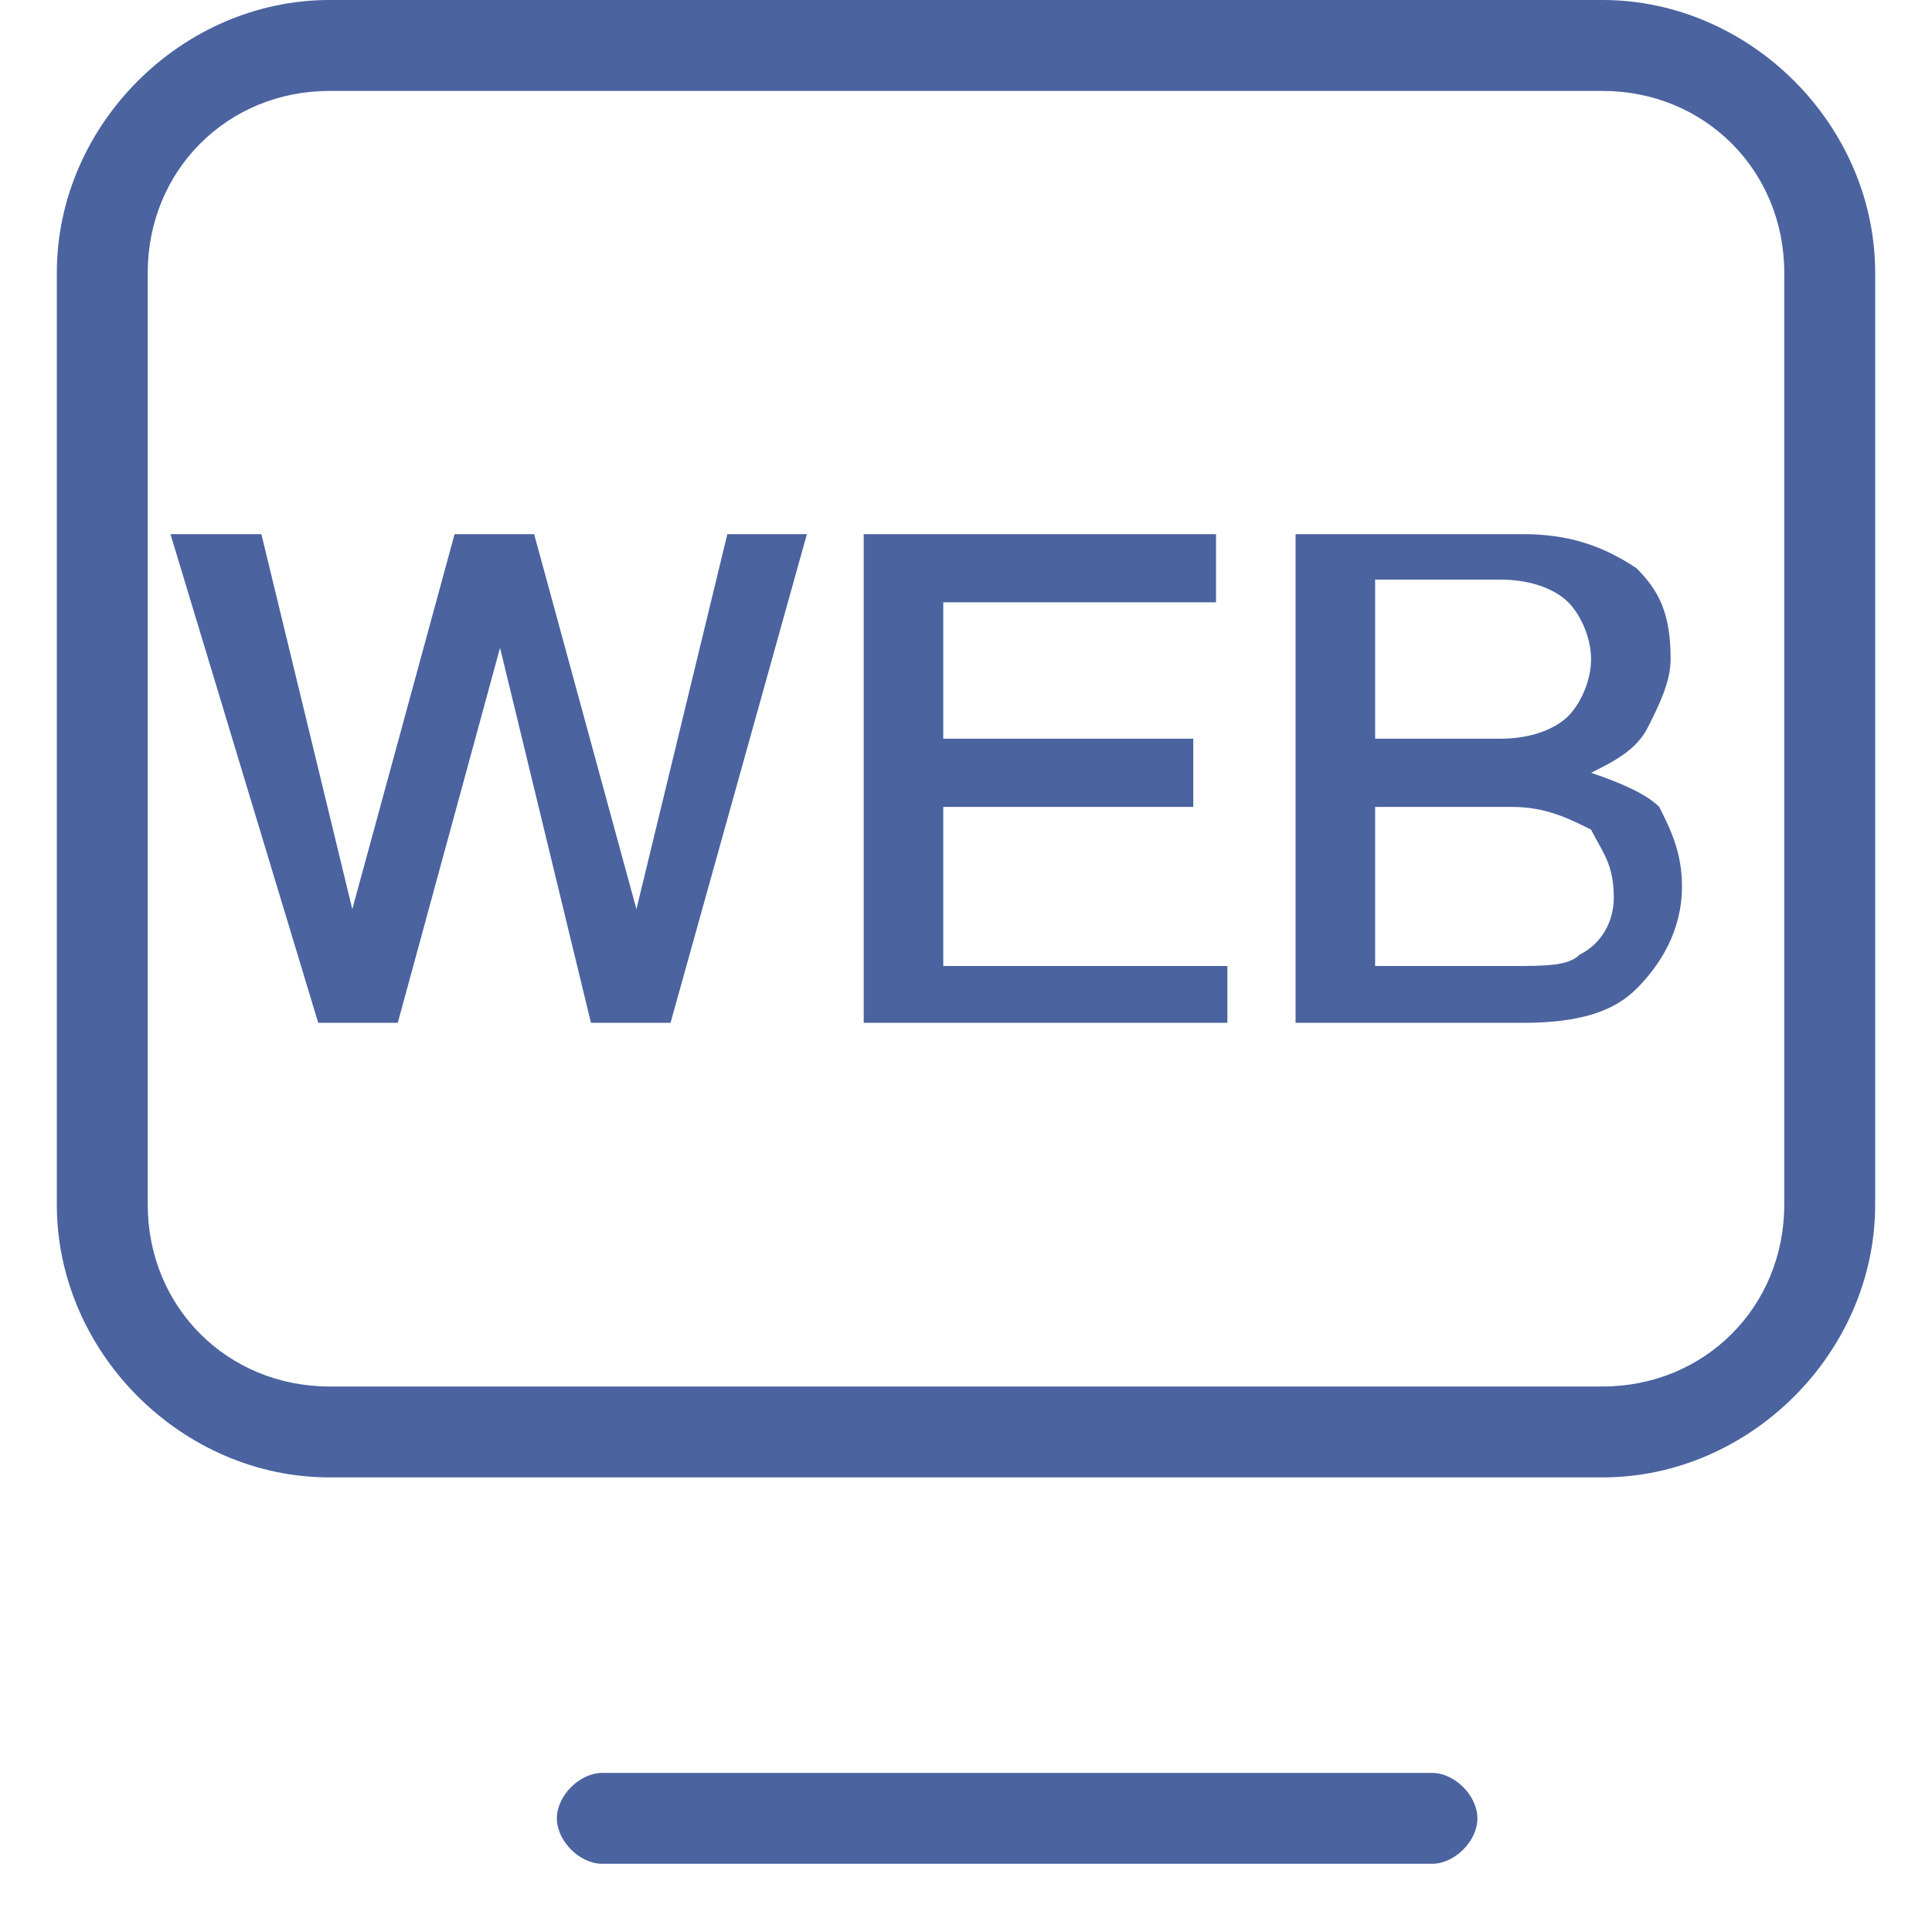 <?xml version="1.0" standalone="no"?><svg class="icon" viewBox="0 0 1024 1024" version="1.1" xmlns="http://www.w3.org/2000/svg" xmlns:xlink="http://www.w3.org/1999/xlink" width="200" height="200"><path d="M849.318 783.059H174.682C96.376 783.059 30.118 716.8 30.118 638.494V144.565C30.118 66.259 96.376 0 174.682 0h674.635C927.624 0 993.882 66.259 993.882 144.565v493.929c0 78.306-66.259 144.565-144.565 144.565zM174.682 48.188C120.471 48.188 78.306 90.353 78.306 144.565v493.929c0 54.212 42.165 96.376 96.376 96.376h674.635c54.212 0 96.376-42.165 96.376-96.376V144.565c0-54.212-42.165-96.376-96.376-96.376H174.682z" fill="#4B639F"></path><path d="M138.541 283.106L186.729 481.882l54.212-198.776h42.165L337.318 481.882l48.188-198.776h42.165L355.388 542.118h-42.165l-48.188-198.776L210.824 542.118h-42.165L90.353 283.106h48.188zM644.518 283.106v36.141H499.953v72.282H632.471v36.141H499.953v84.329h150.588V542.118H457.788V283.106h186.729zM807.153 283.106c24.094 0 42.165 6.024 60.235 18.071 12.047 12.047 18.071 24.094 18.071 48.188 0 12.047-6.024 24.094-12.047 36.141-6.024 12.047-18.071 18.071-30.118 24.094 18.071 6.024 30.118 12.047 36.141 18.071 6.024 12.047 12.047 24.094 12.047 42.165 0 24.094-12.047 42.165-24.094 54.212-12.047 12.047-30.118 18.071-60.235 18.071h-120.471V283.106h120.471z m-78.306 108.424h66.259c18.071 0 30.118-6.024 36.141-12.047 6.024-6.024 12.047-18.071 12.047-30.118s-6.024-24.094-12.047-30.118c-6.024-6.024-18.071-12.047-36.141-12.047h-66.259v84.329z m0 120.471h72.282c18.071 0 30.118 0 36.141-6.024 12.047-6.024 18.071-18.071 18.071-30.118 0-18.071-6.024-24.094-12.047-36.141-12.047-6.024-24.094-12.047-42.165-12.047h-72.282v84.329z" fill="#4B639F"></path><path d="M758.965 987.859H319.247c-12.047 0-24.094-12.047-24.094-24.094s12.047-24.094 24.094-24.094h439.718c12.047 0 24.094 12.047 24.094 24.094s-12.047 24.094-24.094 24.094z" fill="#4B639F"></path></svg>